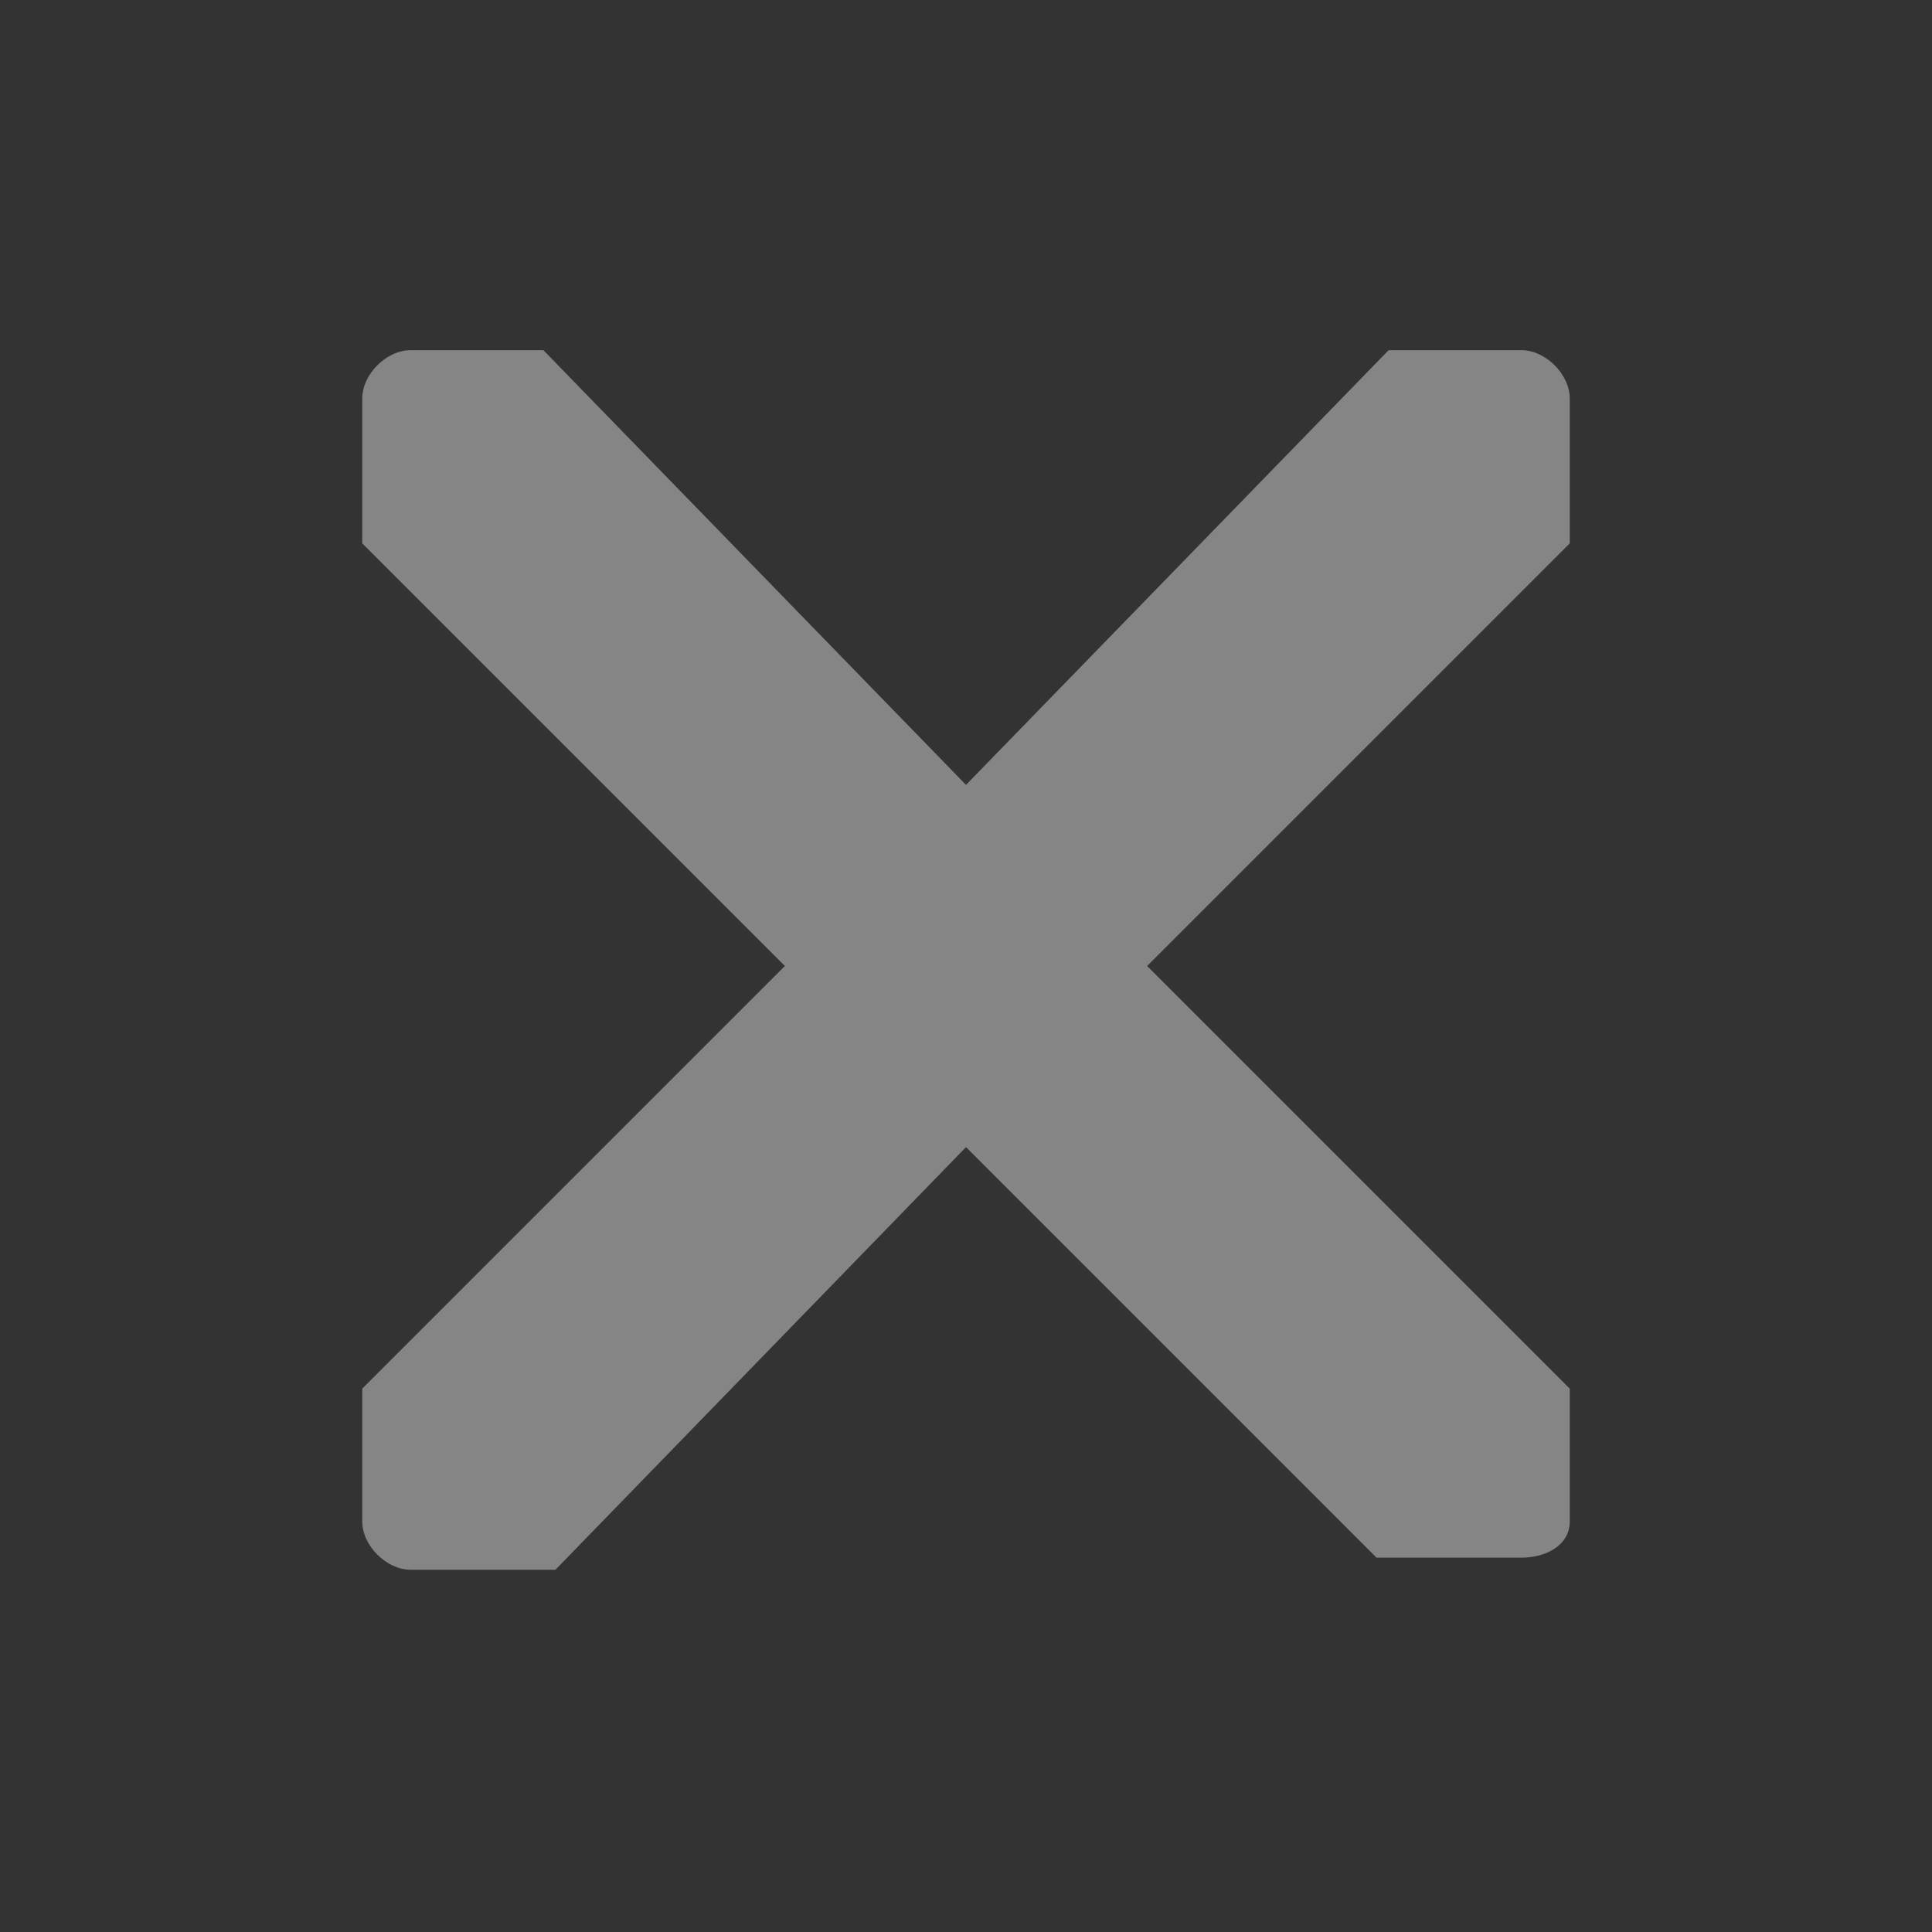 <?xml version="1.0" encoding="utf-8"?>
<!-- Generator: Adobe Illustrator 21.0.0, SVG Export Plug-In . SVG Version: 6.00 Build 0)  -->
<svg version="1.1" id="Layer_3" xmlns="http://www.w3.org/2000/svg" xmlns:xlink="http://www.w3.org/1999/xlink" x="0px" y="0px"
	 viewBox="0 0 16 16" style="enable-background:new 0 0 16 16;" xml:space="preserve">
<rect x="0" y="0" width="16" height="16" fill="#333333" stroke="none"/>
<style type="text/css">
	.st0{opacity:0.4;fill:#FFFFFF;enable-background:new    ;}
</style>
<path class="st0" d="M13,12.6v-1.1L9.5,8L13,4.5V3.3c0-0.2-0.2-0.4-0.4-0.4h-1.1L8,6.5L4.5,2.9H3.4C3.2,2.9,3,3.1,3,3.3v1.2L6.5,8
	L3,11.5v1.1c0,0.2,0.2,0.4,0.4,0.4h1.2L8,9.5l3.4,3.4h1.2C12.8,12.9,13,12.8,13,12.6z"/>
</svg>
